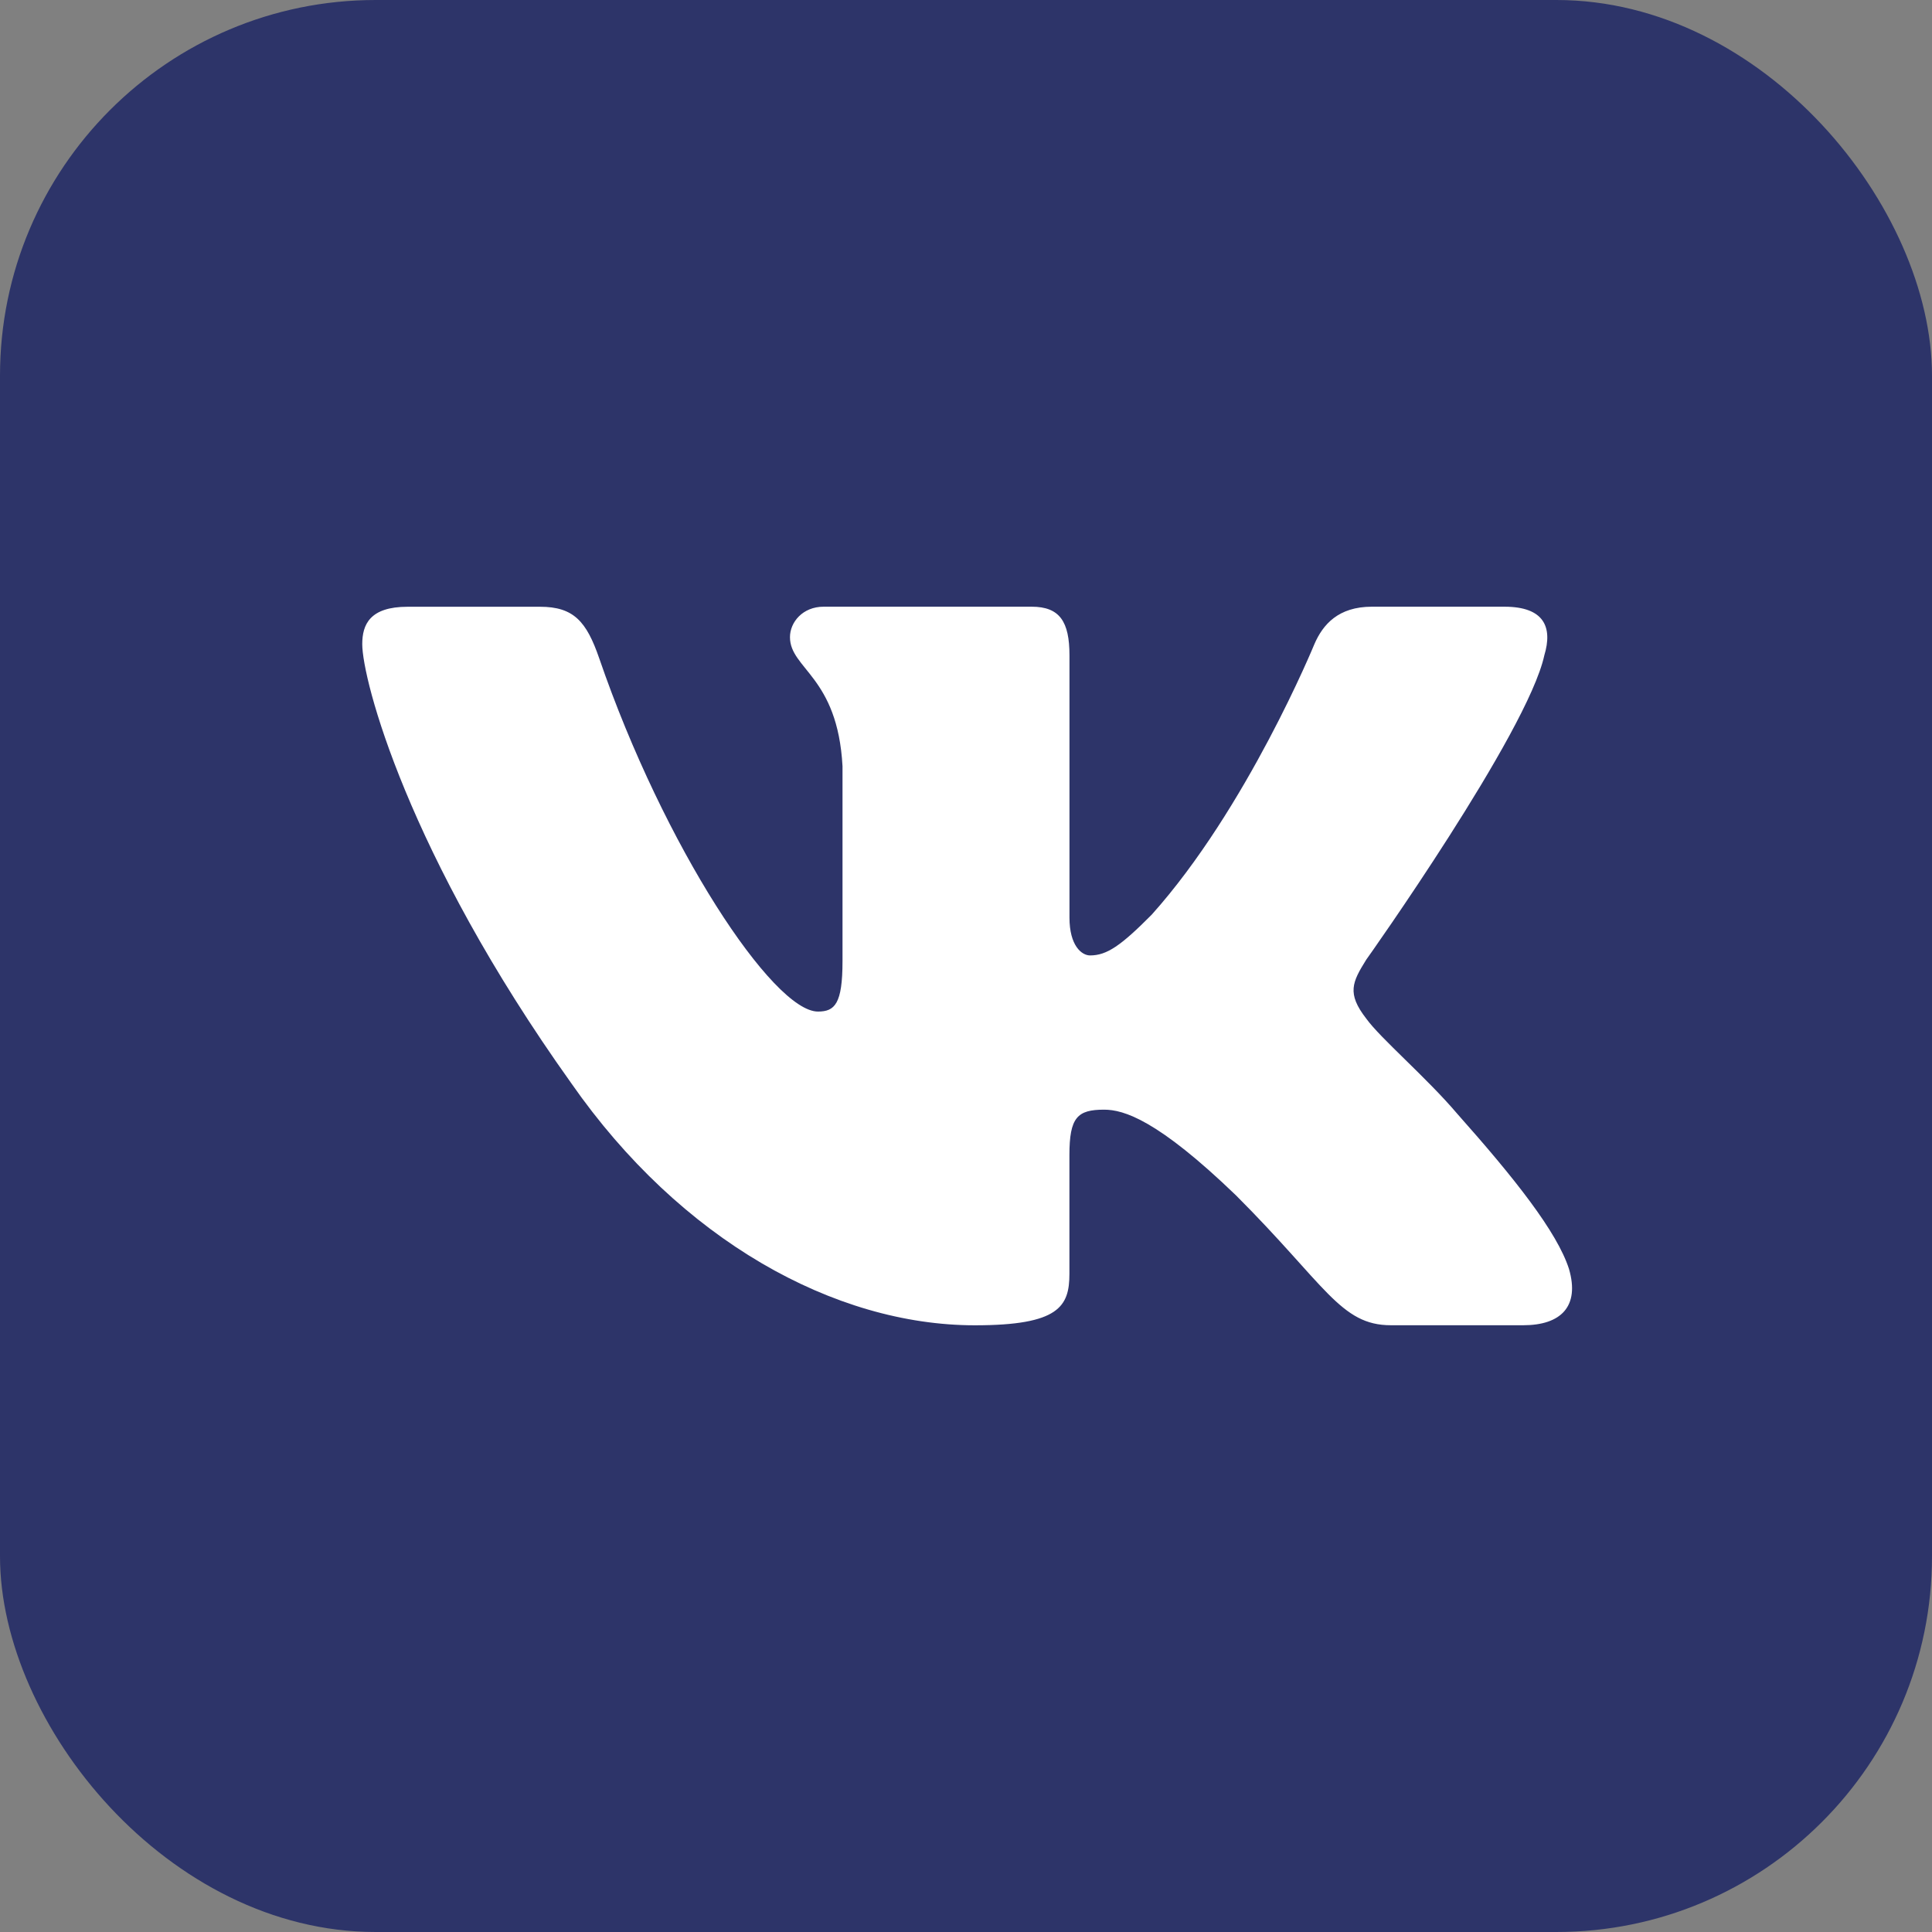 <svg width="36" height="36" viewBox="0 0 36 36" fill="none" xmlns="http://www.w3.org/2000/svg">
<rect x="0" y="0" width="36" height="36" fill="#808080" stroke="none"/>
<rect width="36" height="36" rx="7" fill="#2D3469"/>
<path d="M28.776 12.212C28.934 11.689 28.776 11.305 28.032 11.305H25.564C24.937 11.305 24.65 11.637 24.492 12.002C24.492 12.002 23.238 15.06 21.46 17.044C20.887 17.621 20.625 17.803 20.312 17.803C20.155 17.803 19.928 17.621 19.928 17.098V12.212C19.928 11.584 19.747 11.305 19.224 11.305H15.347C14.956 11.305 14.72 11.595 14.72 11.872C14.72 12.466 15.608 12.603 15.699 14.277V17.909C15.699 18.704 15.556 18.849 15.242 18.849C14.406 18.849 12.372 15.779 11.165 12.265C10.929 11.582 10.692 11.306 10.062 11.306H7.596C6.891 11.306 6.75 11.638 6.75 12.003C6.75 12.657 7.586 15.897 10.644 20.183C12.682 23.109 15.552 24.695 18.166 24.695C19.734 24.695 19.927 24.343 19.927 23.735V21.523C19.927 20.819 20.077 20.677 20.573 20.677C20.937 20.677 21.565 20.862 23.029 22.272C24.701 23.943 24.977 24.694 25.917 24.694H28.383C29.087 24.694 29.439 24.342 29.236 23.646C29.015 22.954 28.216 21.948 27.156 20.756C26.58 20.077 25.72 19.346 25.458 18.98C25.092 18.509 25.198 18.3 25.458 17.882C25.459 17.883 28.464 13.651 28.776 12.212V12.212Z" fill="white"/>
</svg>
